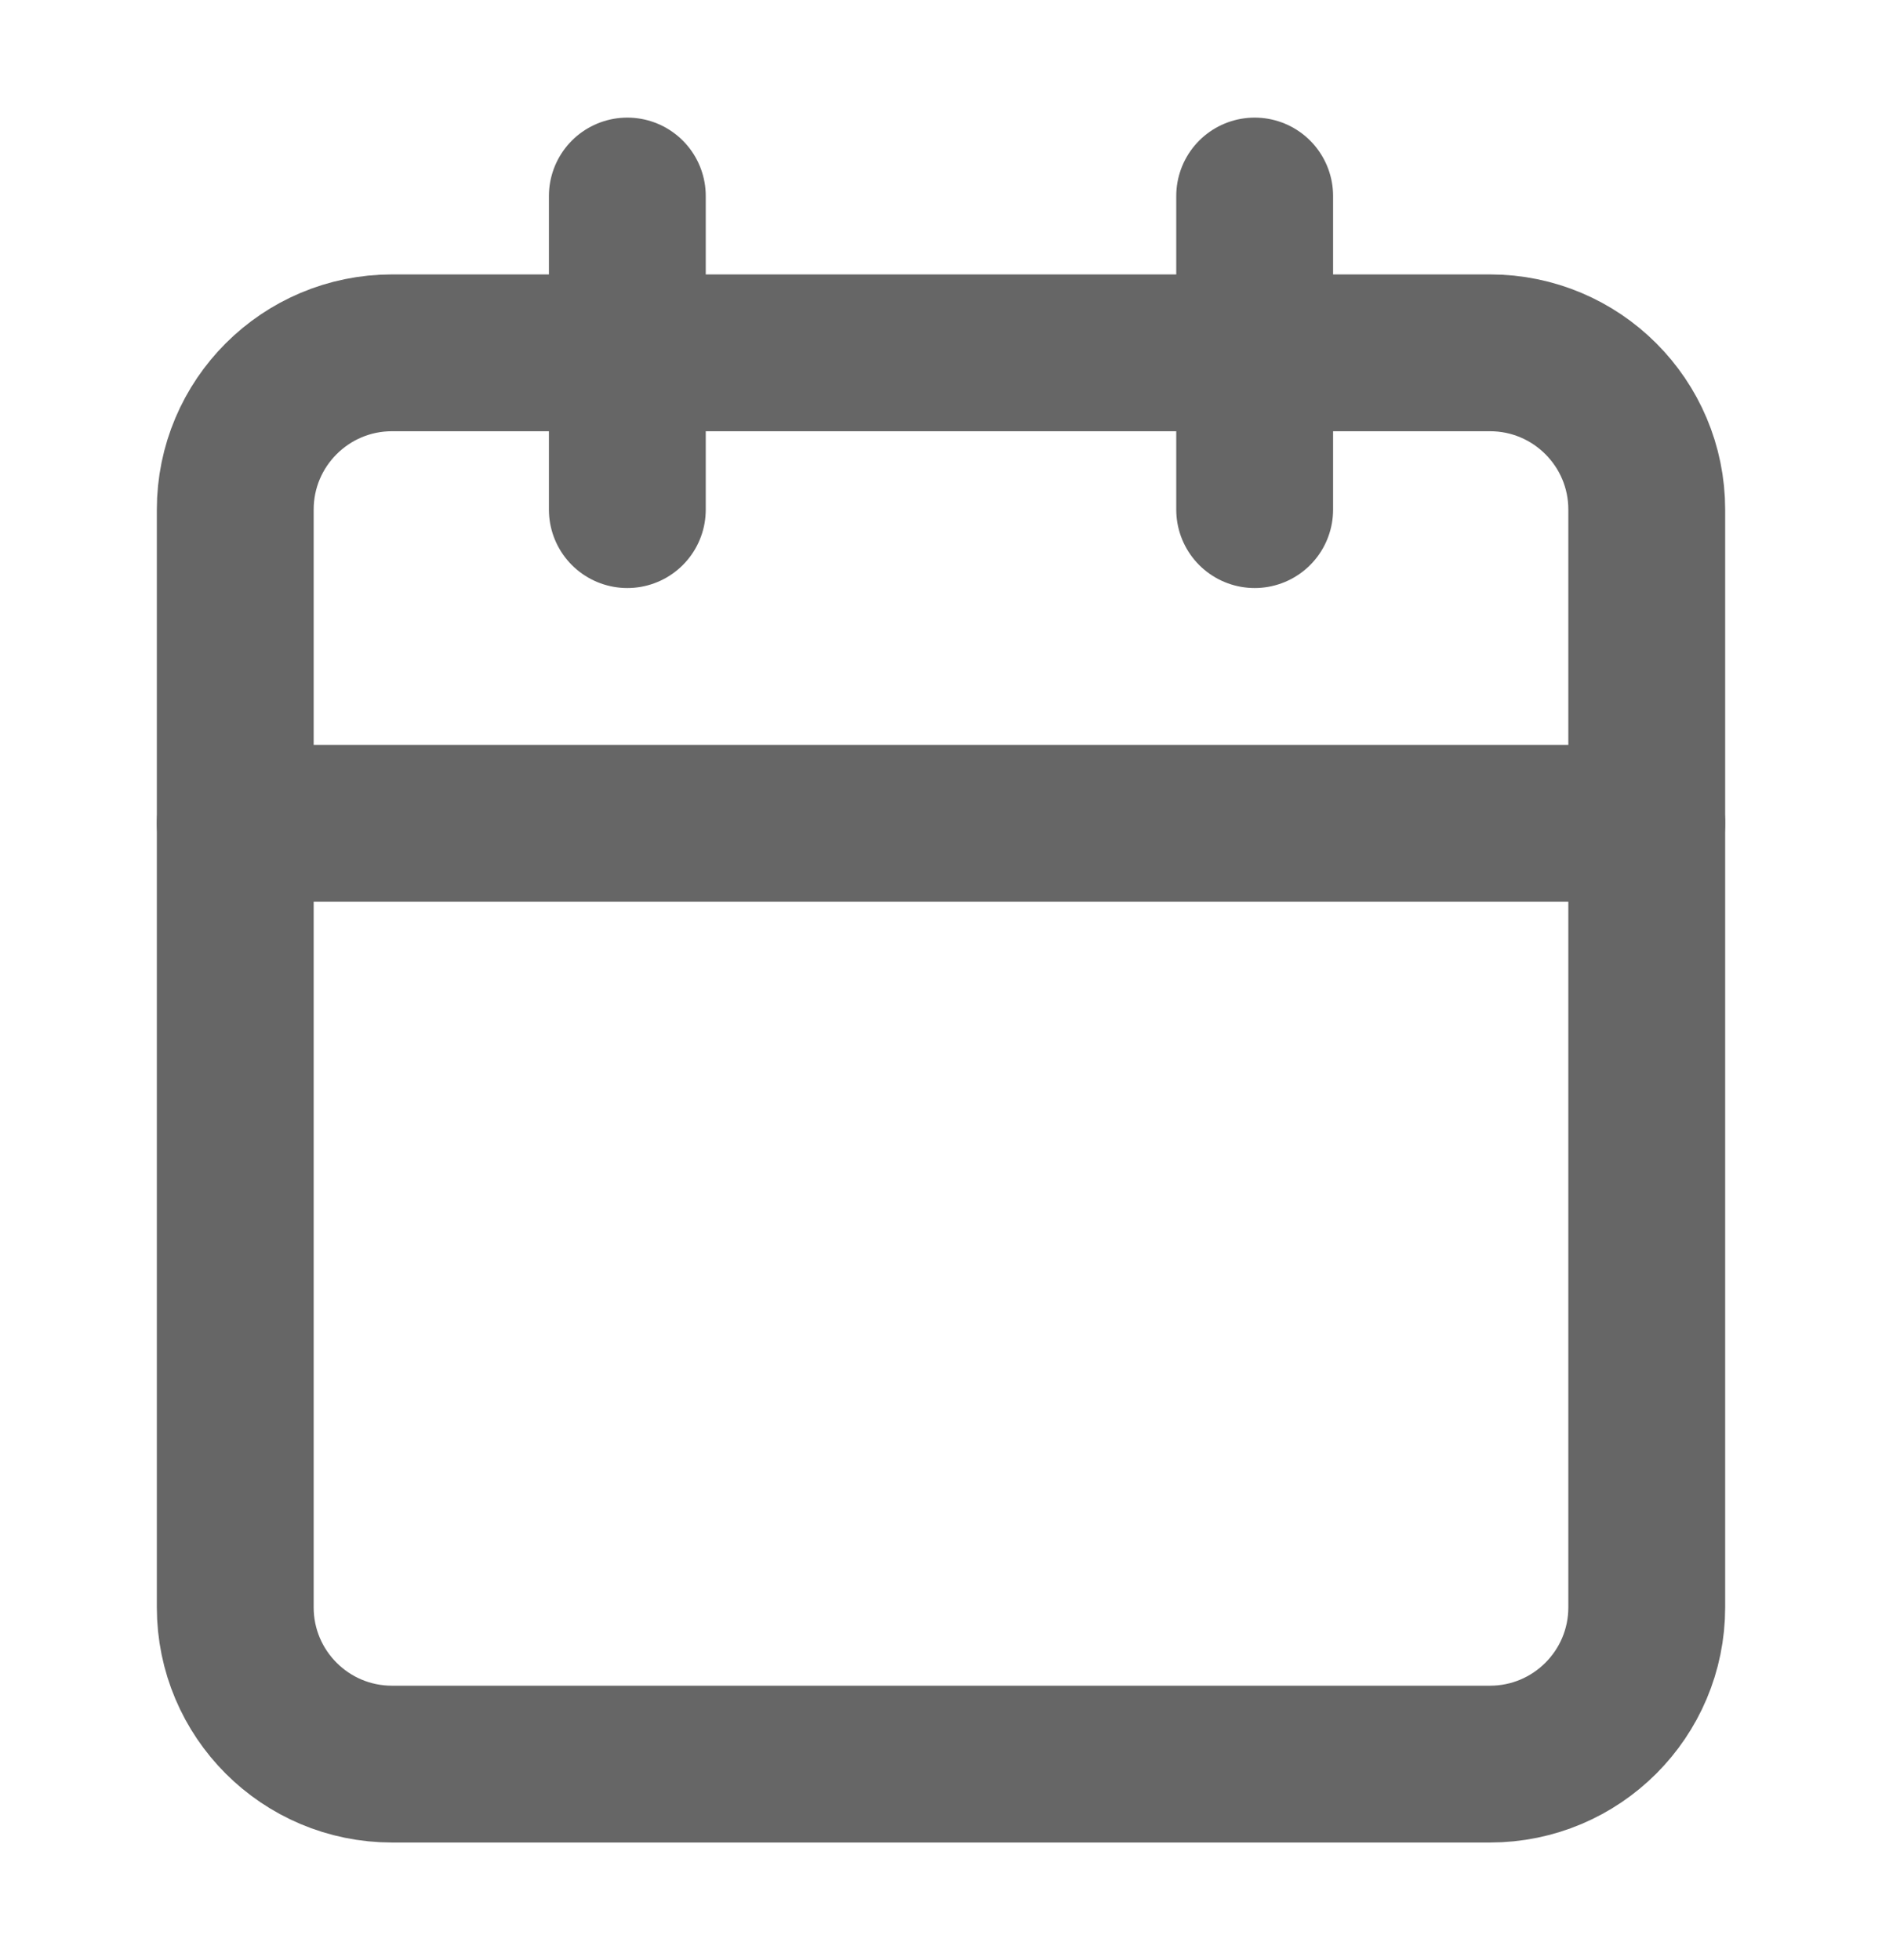 <svg width="24" height="25" viewBox="0 0 24 25" fill="none" xmlns="http://www.w3.org/2000/svg">
<path d="M19 4.5H5C3.895 4.5 3 5.395 3 6.5V20.5C3 21.605 3.895 22.5 5 22.5H19C20.105 22.5 21 21.605 21 20.5V6.5C21 5.395 20.105 4.5 19 4.5Z" stroke="#666666" stroke-width="2" stroke-linecap="round" stroke-linejoin="round"/>
<path d="M3 10.5H21" stroke="#666666" stroke-width="2" stroke-linecap="round" stroke-linejoin="round"/>
<path d="M16 2.5V6.5" stroke="#666666" stroke-width="2" stroke-linecap="round" stroke-linejoin="round"/>
<path d="M8 2.5V6.5" stroke="#666666" stroke-width="2" stroke-linecap="round" stroke-linejoin="round"/>
</svg>

